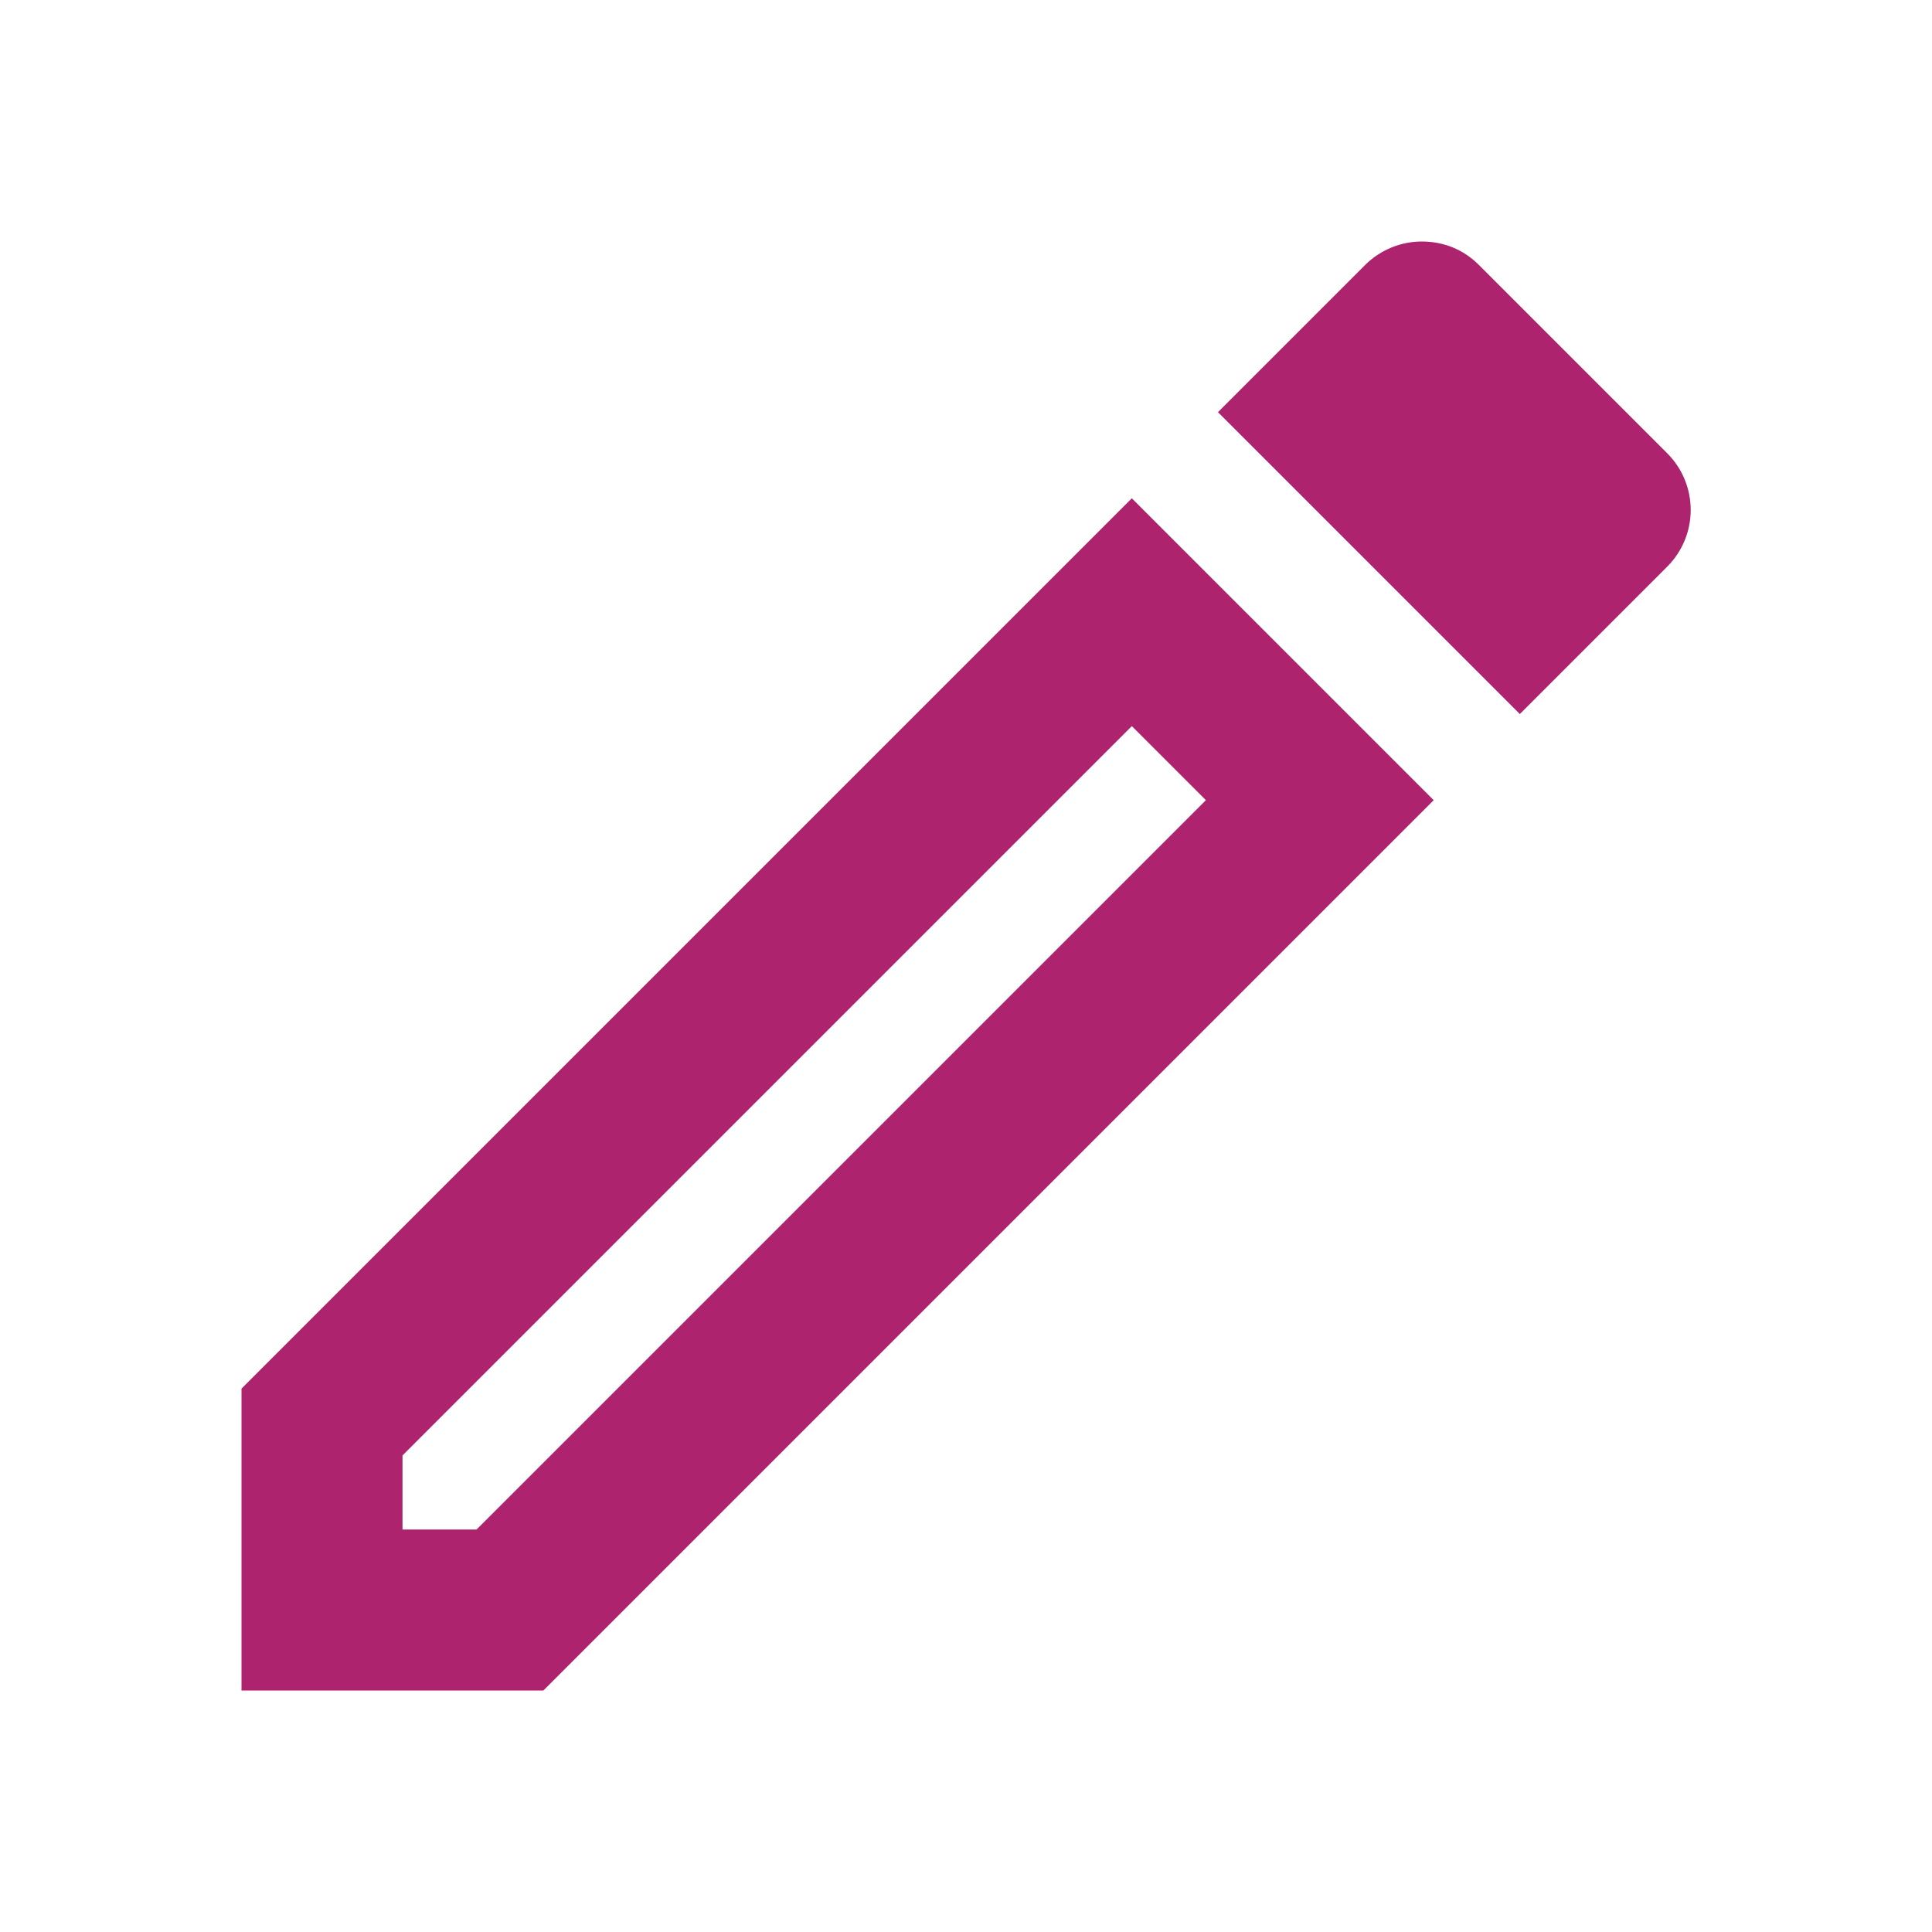 <svg xmlns="http://www.w3.org/2000/svg" height="25px" viewBox="0 0 24 24" width="25px" fill="#AD236E">
  <path d="M0 0h24v24H0V0z" fill="none"/>
  <path d="M14.06 9.02l.92.92L5.92 19H5v-.92l9.06-9.06M17.66 3c-.25 0-.51.1-.7.29l-1.83 1.83 3.75 3.75 1.83-1.83c.39-.39.39-1.02 0-1.41l-2.34-2.34c-.2-.2-.45-.29-.71-.29zm-3.6 3.19L3 17.25V21h3.75L17.81 9.94l-3.75-3.75z"/>
</svg>